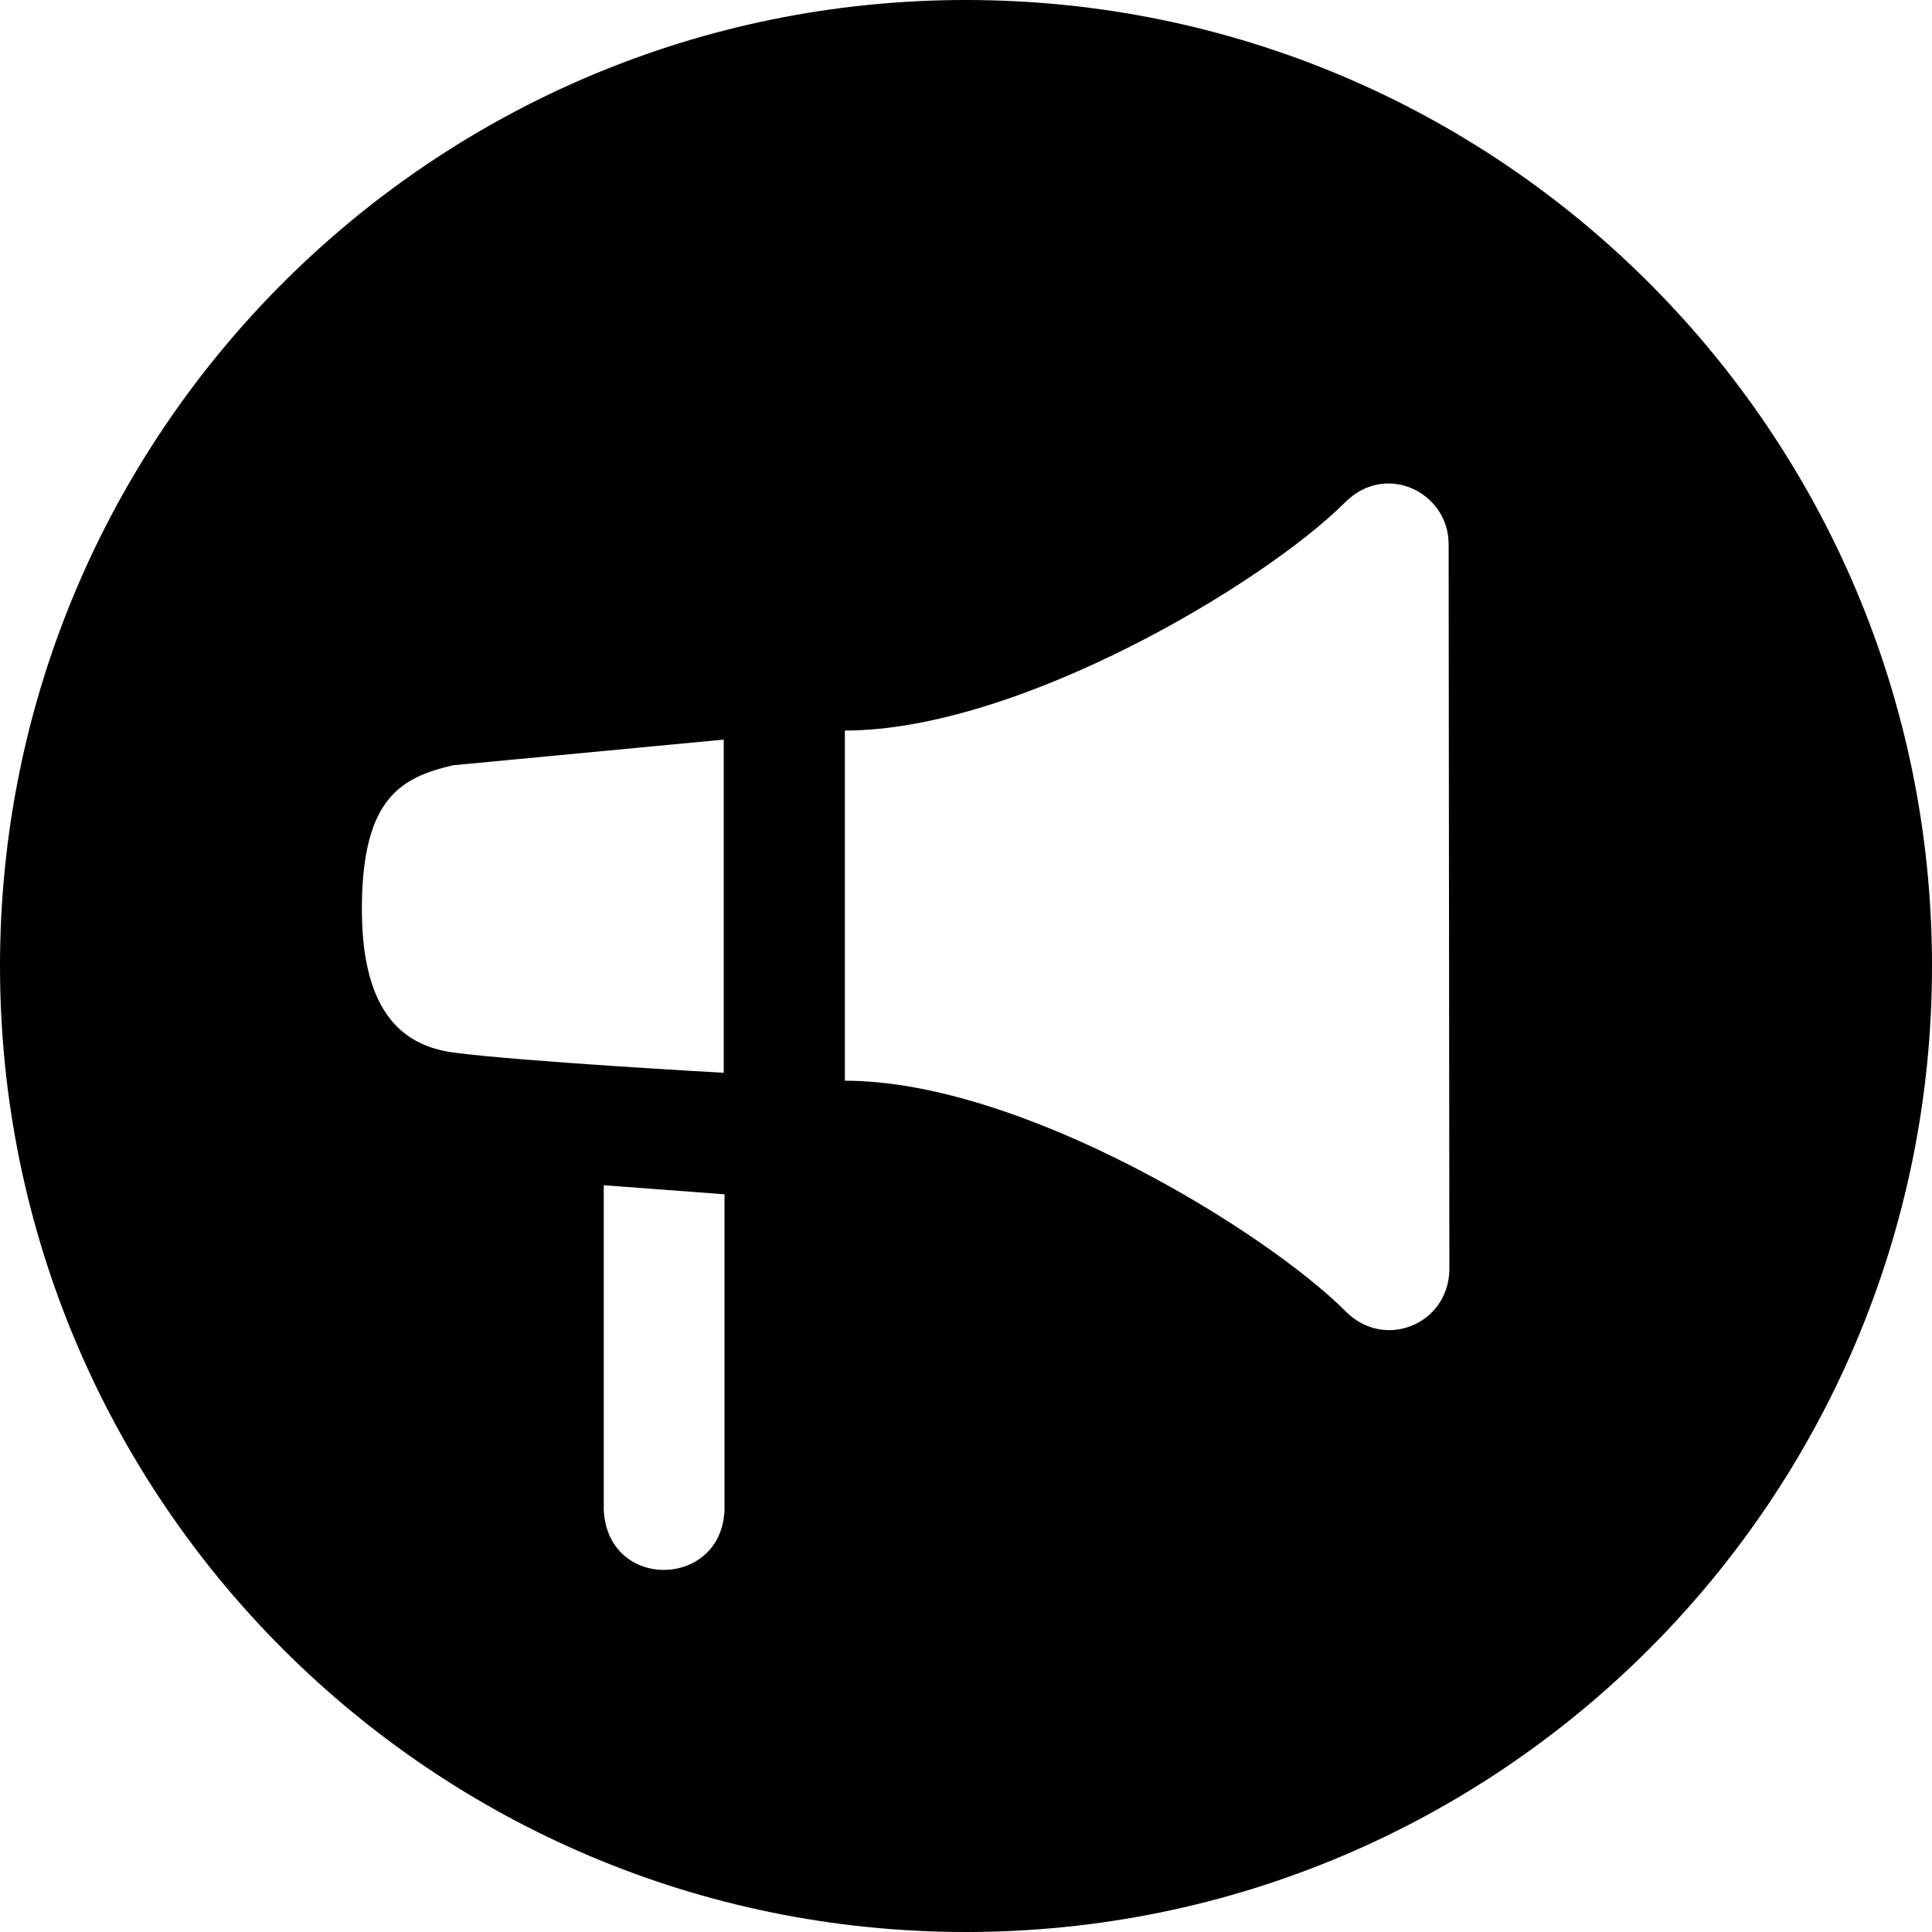 <svg id="announcement" xmlns="http://www.w3.org/2000/svg" viewBox="0 0 512 512">
	<path d="M256,0C114.6,0,0,114.6,0,256s114.6,256,256,256s256-114.6,256-256S397.4,0,256,0z M95.9,240.2c0.2-28.7,10.4-34.2,24.2-37.4l71.7-6.8v88.3c0,0-54-3-71.9-5.4C108.3,277.2,95.7,270.1,95.9,240.2z M192,400.1c-0.7,20.9-31,21.6-32,0v-86l32,2.4L192,400.1z M384.1,336.5c-0.3,14.6-17.3,21.3-27.4,11.1c-21.4-21.4-86.1-61.2-132.8-61.2v-92.8c46.1,0,111.2-39.1,132.6-60.5c10.8-10.8,27.4-2.6,27.4,11.1L384.1,336.5z"/>
</svg>
